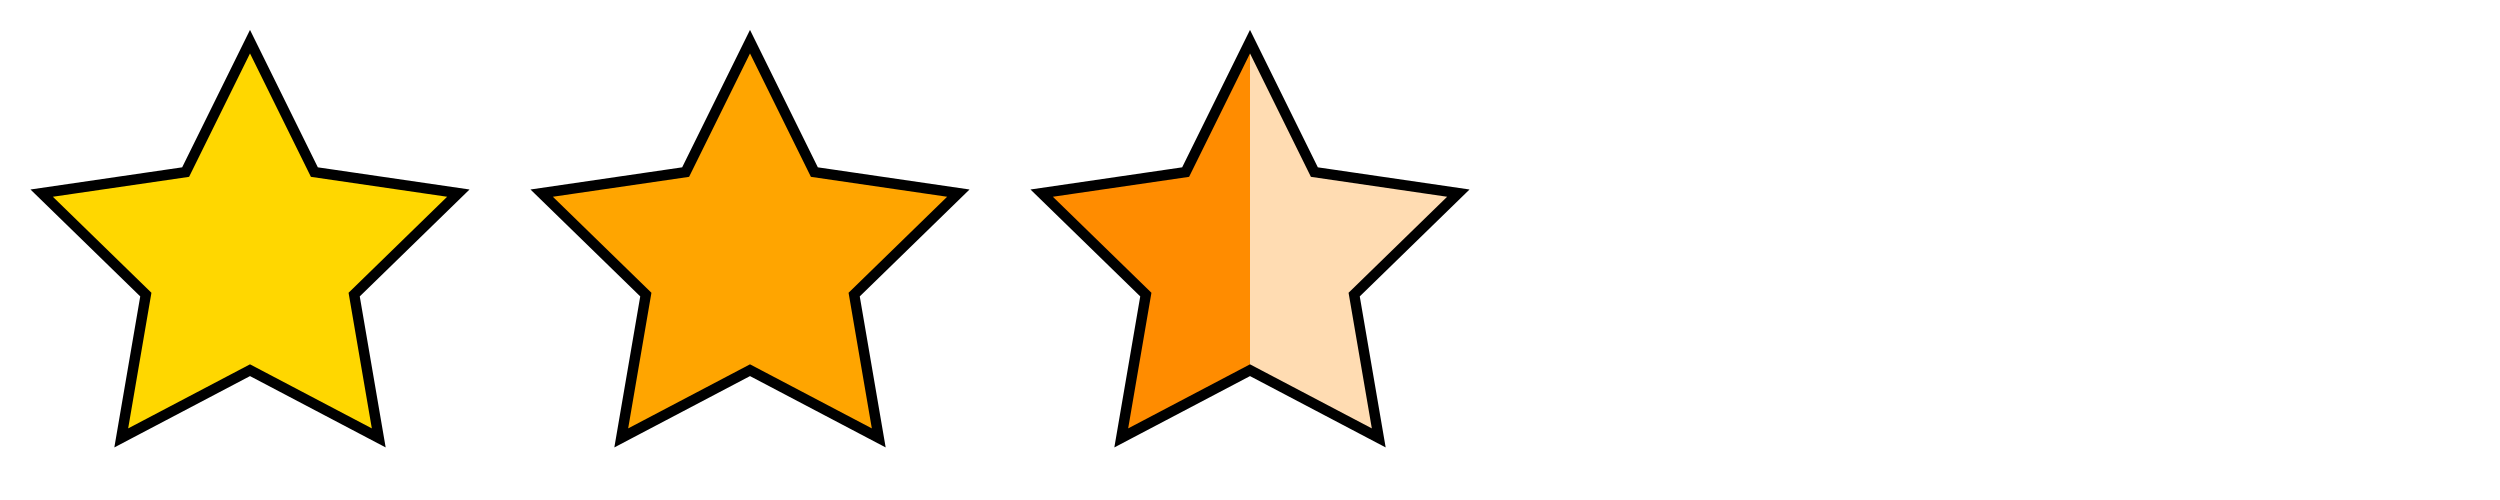 <svg xmlns="http://www.w3.org/2000/svg" viewBox="0 0 120 24">
  <defs>
    <filter id="shadow">
      <feDropShadow dx="0" dy="1" stdDeviation="0.5" flood-opacity="0.7"/>
    </filter>
    <linearGradient id="halfFill" x1="0%" y1="0%" x2="100%" y2="0%">
      <stop offset="50%" style="stop-color:#FF8C00;stop-opacity:1" />
      <stop offset="50%" style="stop-color:#FF8C00;stop-opacity:0.3" />
    </linearGradient>
  </defs>
  <path fill="#FFD700" stroke="#000" stroke-width="0.5" d="M12 2l3.09 6.26L22 9.27l-5 4.87 1.18 6.88L12 17.77l-6.18 3.25L7 14.14 2 9.27l6.91-1.01L12 2z" filter="url(#shadow)"/>
  <path fill="#FFA500" stroke="#000" stroke-width="0.5" d="M36 2l3.09 6.26L46 9.27l-5 4.87 1.18 6.88L36 17.77l-6.18 3.25L31 14.14 26 9.27l6.91-1.01L36 2z" filter="url(#shadow)"/>
  <path fill="url(#halfFill)" stroke="#000" stroke-width="0.5" d="M60 2l3.09 6.26L70 9.27l-5 4.87 1.18 6.88L60 17.77l-6.18 3.25L55 14.14 50 9.27l6.91-1.01L60 2z" filter="url(#shadow)"/>
</svg>